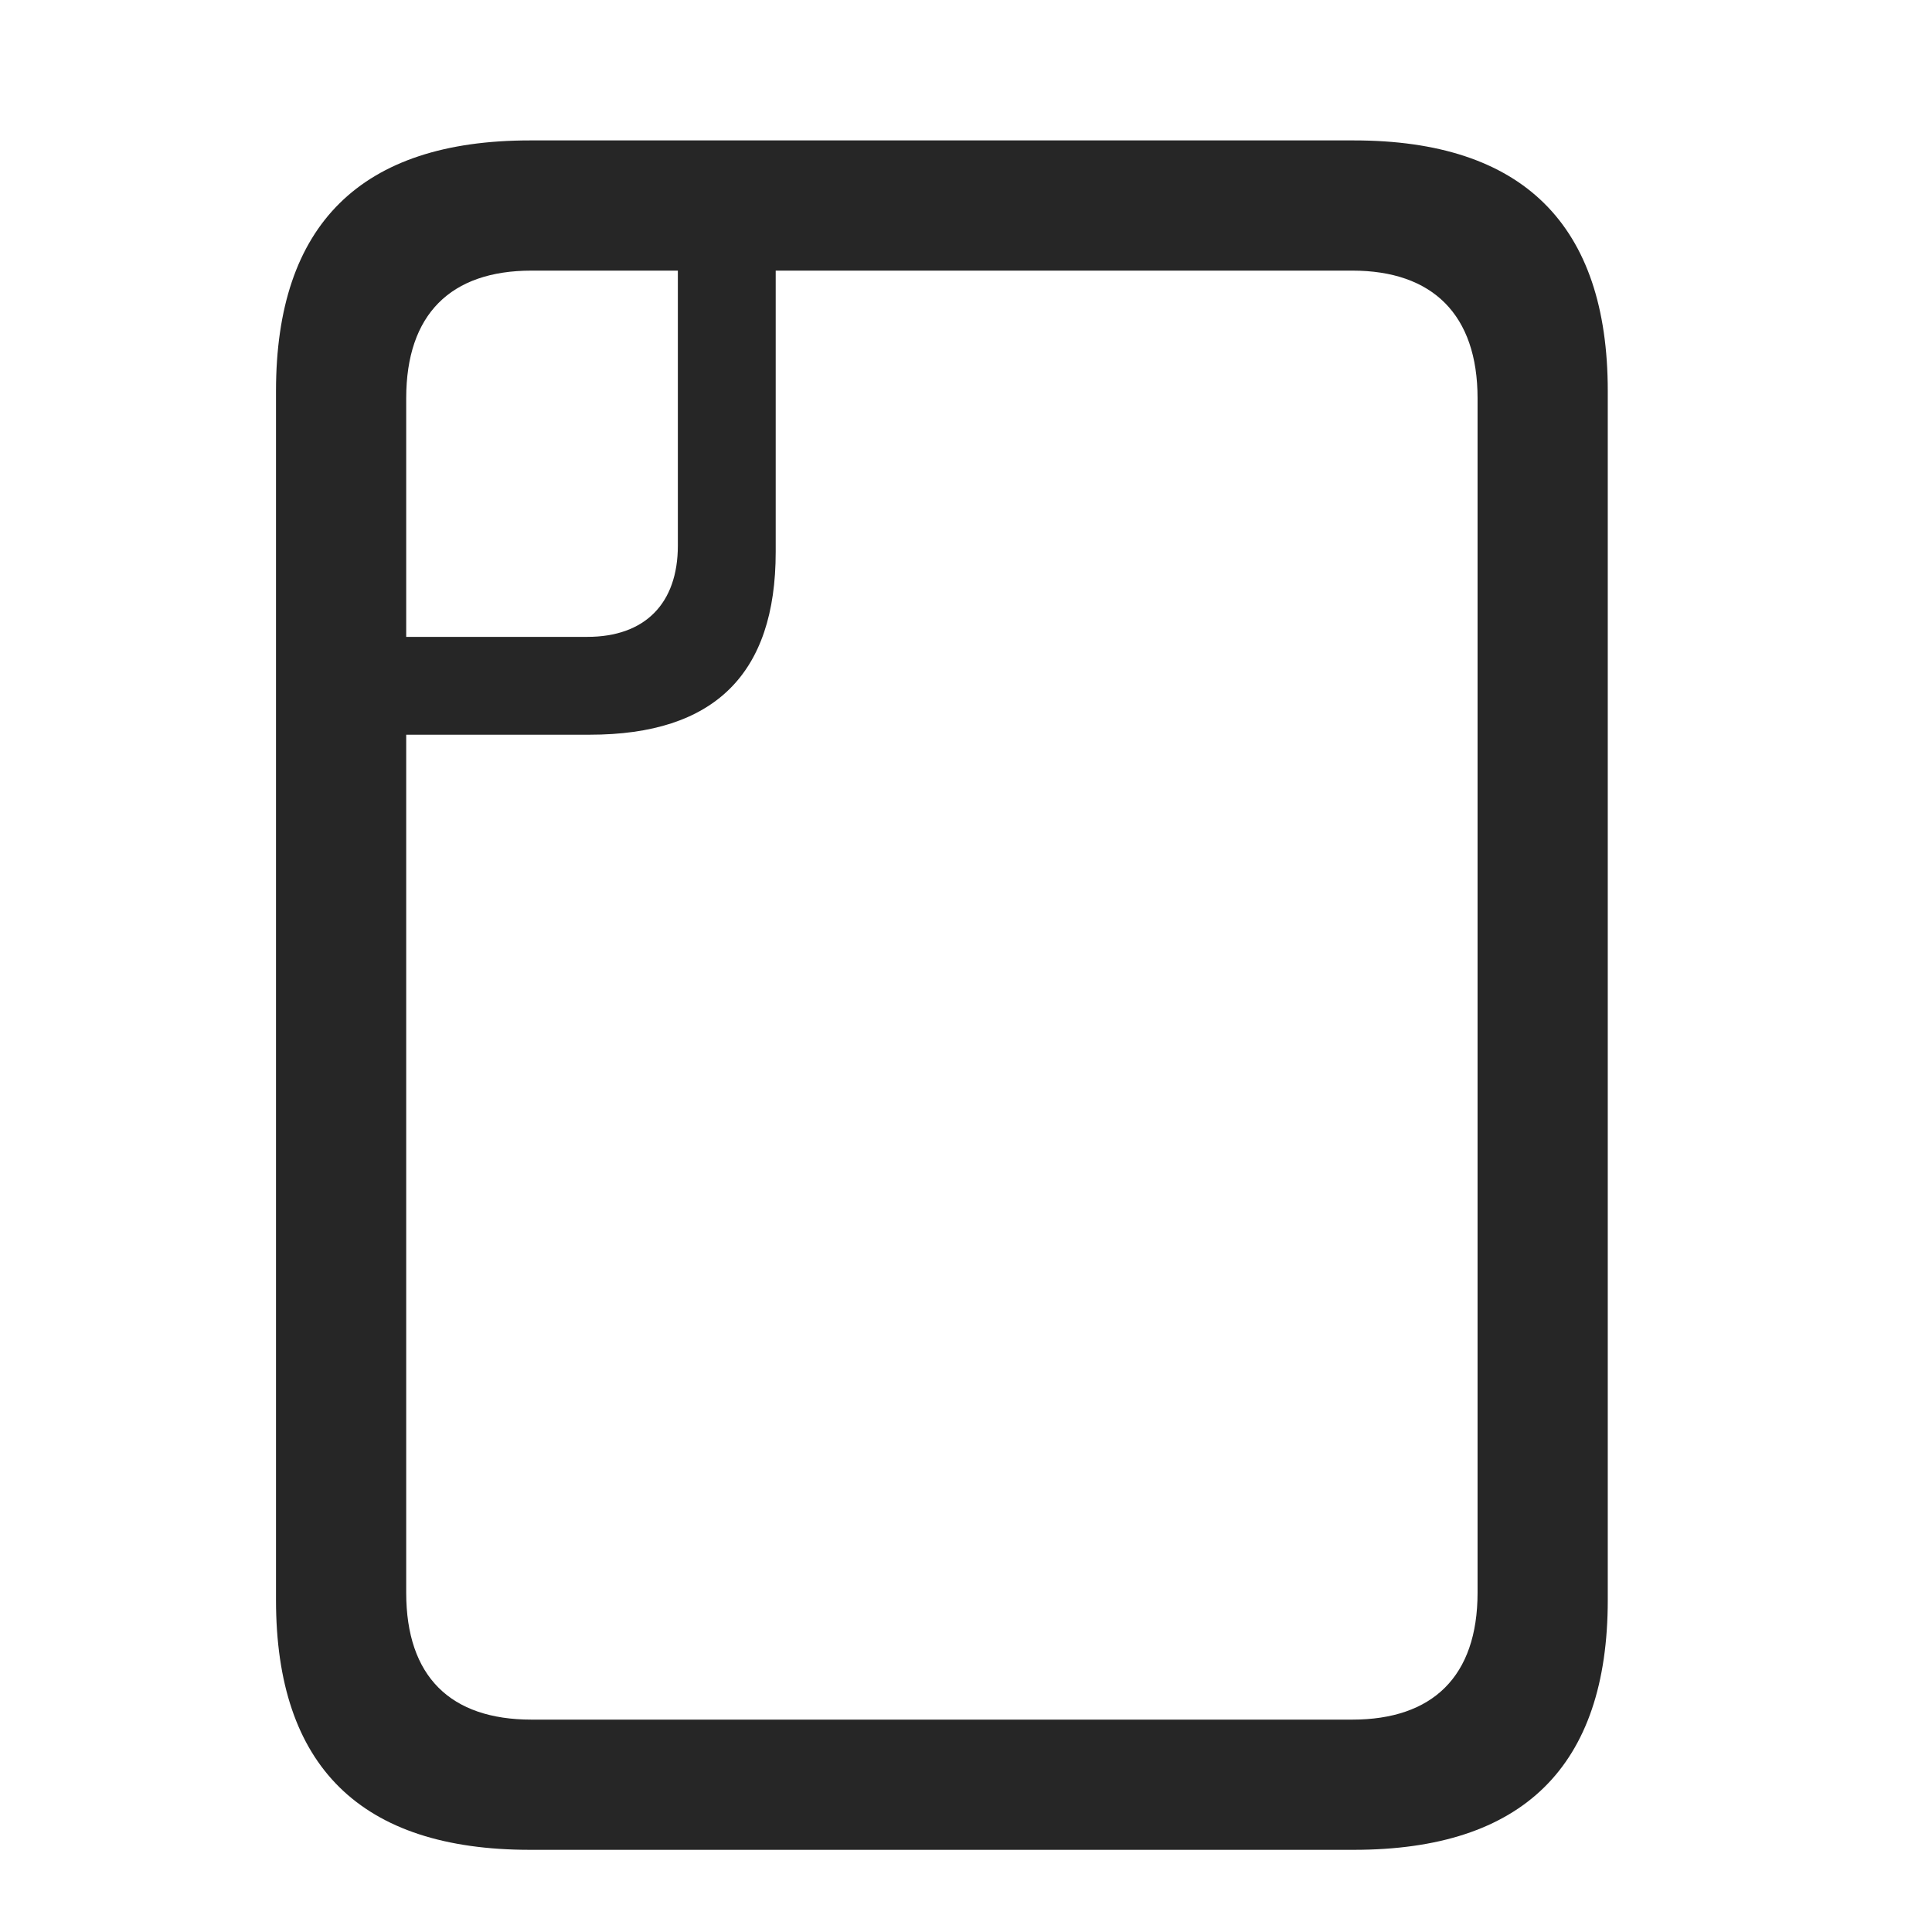 <svg width="28" height="28" viewBox="0 0 28 28" fill="none" xmlns="http://www.w3.org/2000/svg">
<g clip-path="url(#clip0_2124_24601)">
<path d="M7.68 26.809H19.621C22.07 26.809 23.301 25.602 23.301 23.188V5.668C23.301 3.254 22.07 2.035 19.621 2.035H7.68C5.23 2.035 4 3.254 4 5.668V23.188C4 25.602 5.23 26.809 7.68 26.809ZM7.703 24.922C6.531 24.922 5.887 24.301 5.887 23.082V5.773C5.887 4.555 6.531 3.922 7.703 3.922H19.598C20.758 3.922 21.414 4.555 21.414 5.773V23.082C21.414 24.301 20.758 24.922 19.598 24.922H7.703ZM4.234 10.648H8.547C10.352 10.648 11.242 9.77 11.242 8V2.398H9.824V7.906C9.824 8.75 9.344 9.23 8.512 9.23H4.234V10.648Z" fill="black" fill-opacity="0.85"/>
</g>
<defs>
<clipPath id="clip0_2124_24601">
<rect width="19.301" height="24.809" fill="white" transform="translate(4 2)"/>
</clipPath>
</defs>
</svg>
